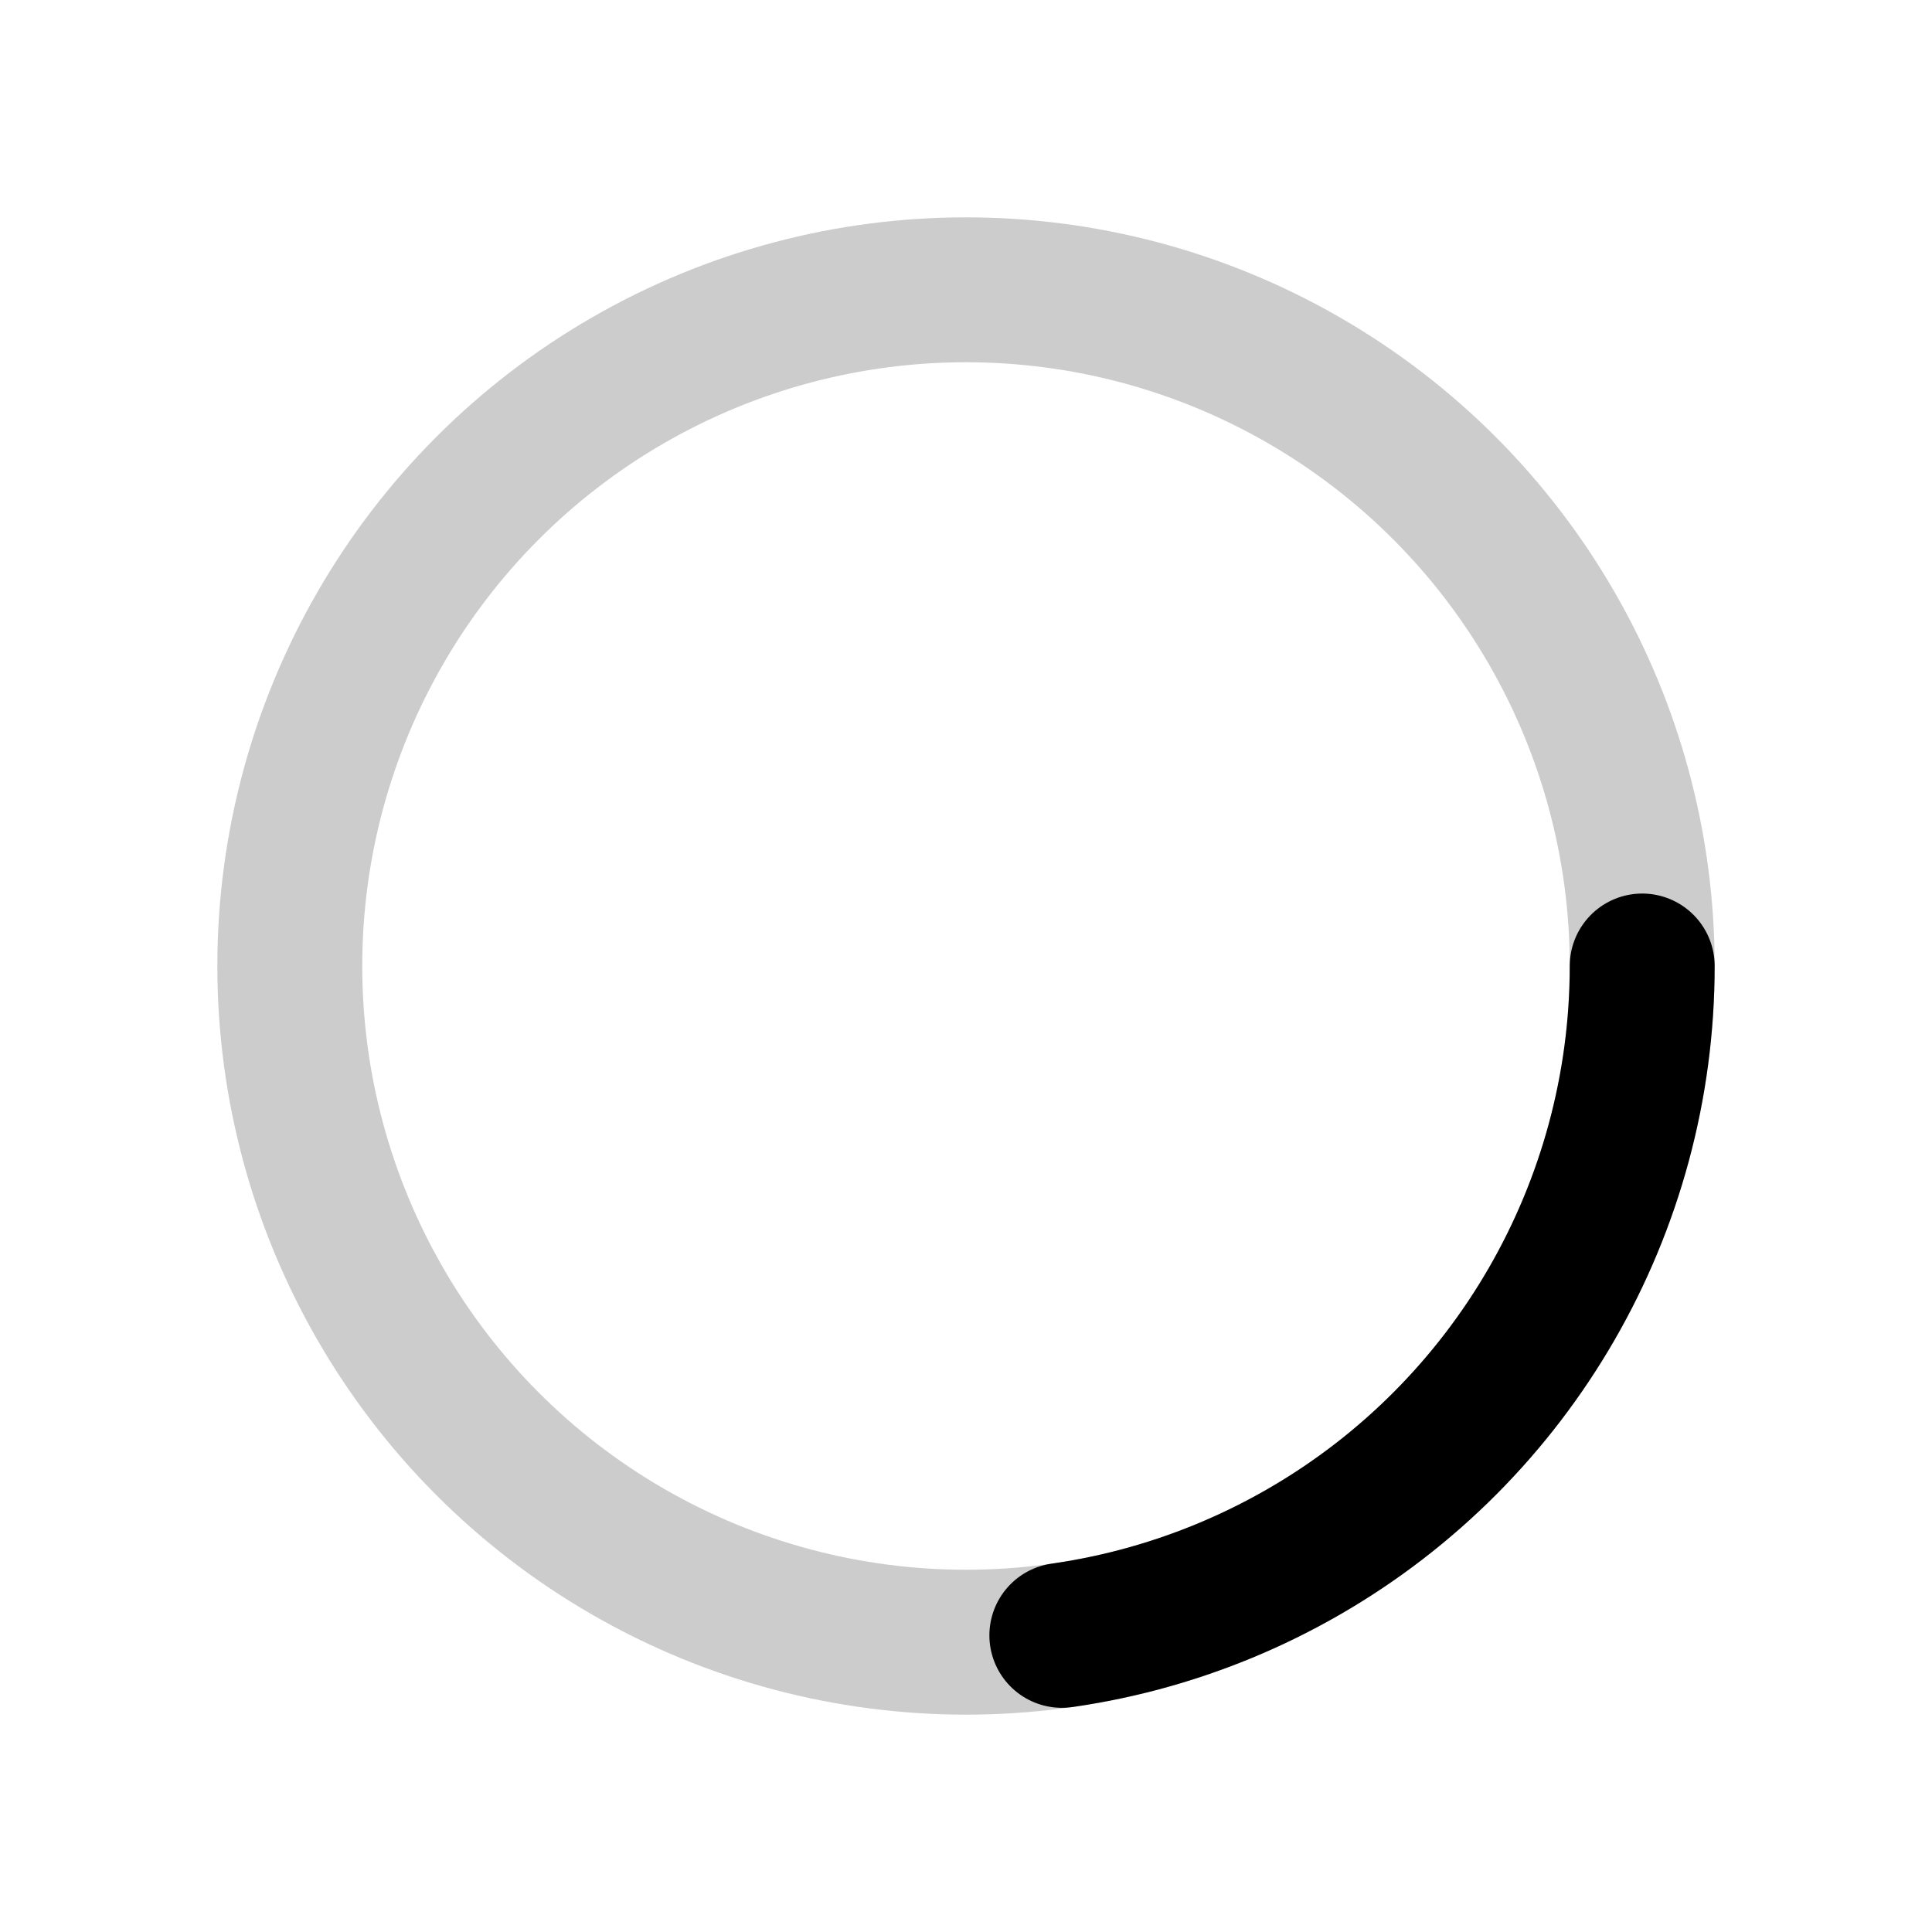 <svg xmlns='http://www.w3.org/2000/svg' viewBox='0 0 200 200'>
  <circle fill='none' stroke='#cccccc' stroke-width='15' stroke-linecap='round' cx='100' cy='100' r='70'/>
  <circle transform='rotate(0)' transform-origin='center' fill='none' stroke='currentColor' stroke-width='15' stroke-linecap='round' stroke-dasharray='100 1000' stroke-dashoffset='0' cx='100' cy='100' r='70'>
    <animateTransform 
     attributeName='transform'
     type='rotate'
     from='0'
     to='360'
     dur='2'
     repeatCount='indefinite'>
    </animateTransform>
  </circle>
</svg>
